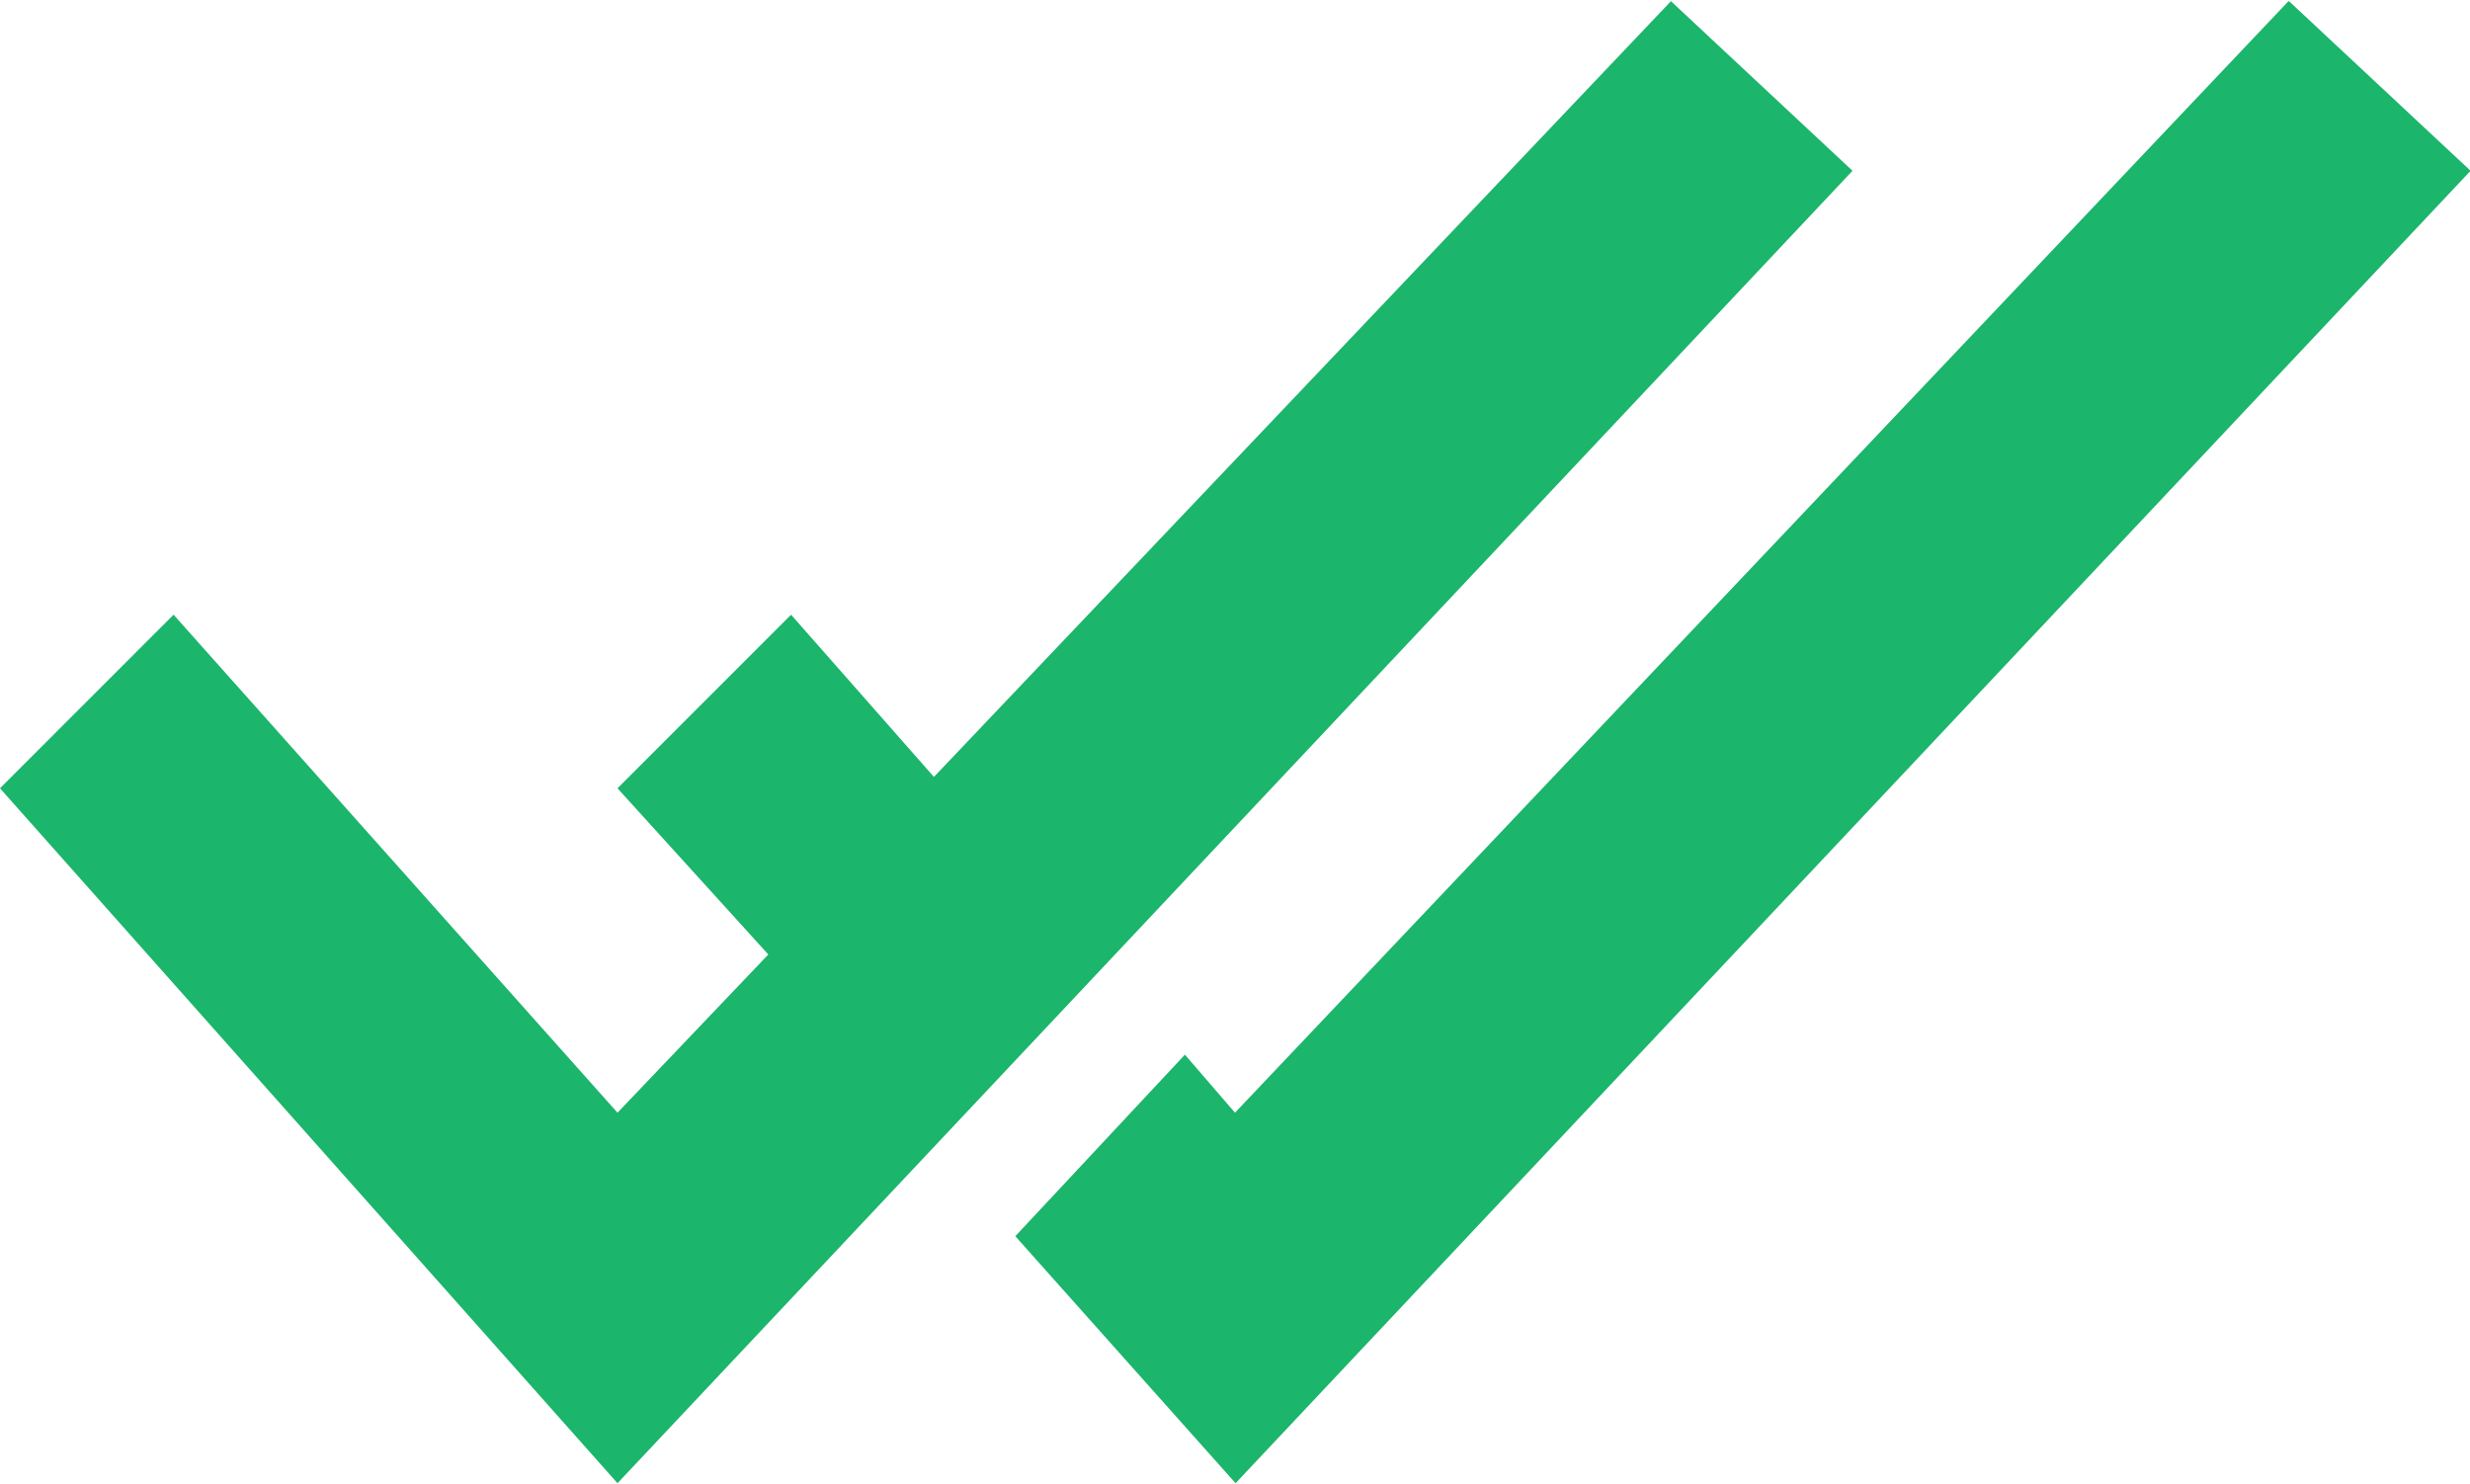 <?xml version="1.0" encoding="UTF-8"?>
<!DOCTYPE svg PUBLIC "-//W3C//DTD SVG 1.1//EN" "http://www.w3.org/Graphics/SVG/1.1/DTD/svg11.dtd">
<!-- Creator: CorelDRAW 2017 -->
<svg xmlns="http://www.w3.org/2000/svg" xml:space="preserve" width="0.208in" height="0.125in" version="1.1" style="shape-rendering:geometricPrecision; text-rendering:geometricPrecision; image-rendering:optimizeQuality; fill-rule:evenodd; clip-rule:evenodd"
viewBox="0 0 43.4 26.04"
 xmlns:xlink="http://www.w3.org/1999/xlink">
 <defs>
  <style type="text/css">
   <![CDATA[
    .fil0 {fill:#1BB56B}
   ]]>
  </style>
 </defs>
 <g id="Layer_x0020_1">
  <path class="fil0" d="M29.36 0l-12.95 13.63 -2.51 -2.85 -3.05 3.05 2.65 2.92 -2.65 2.78 -7.8 -8.75 -3.05 3.05 10.85 12.21 21.7 -23.06 -3.19 -2.98zm10.85 0l-18.51 19.53 -0.88 -1.02 -2.98 3.19 3.87 4.34 21.7 -23.06 -3.19 -2.98z"/>
 </g>
</svg>
